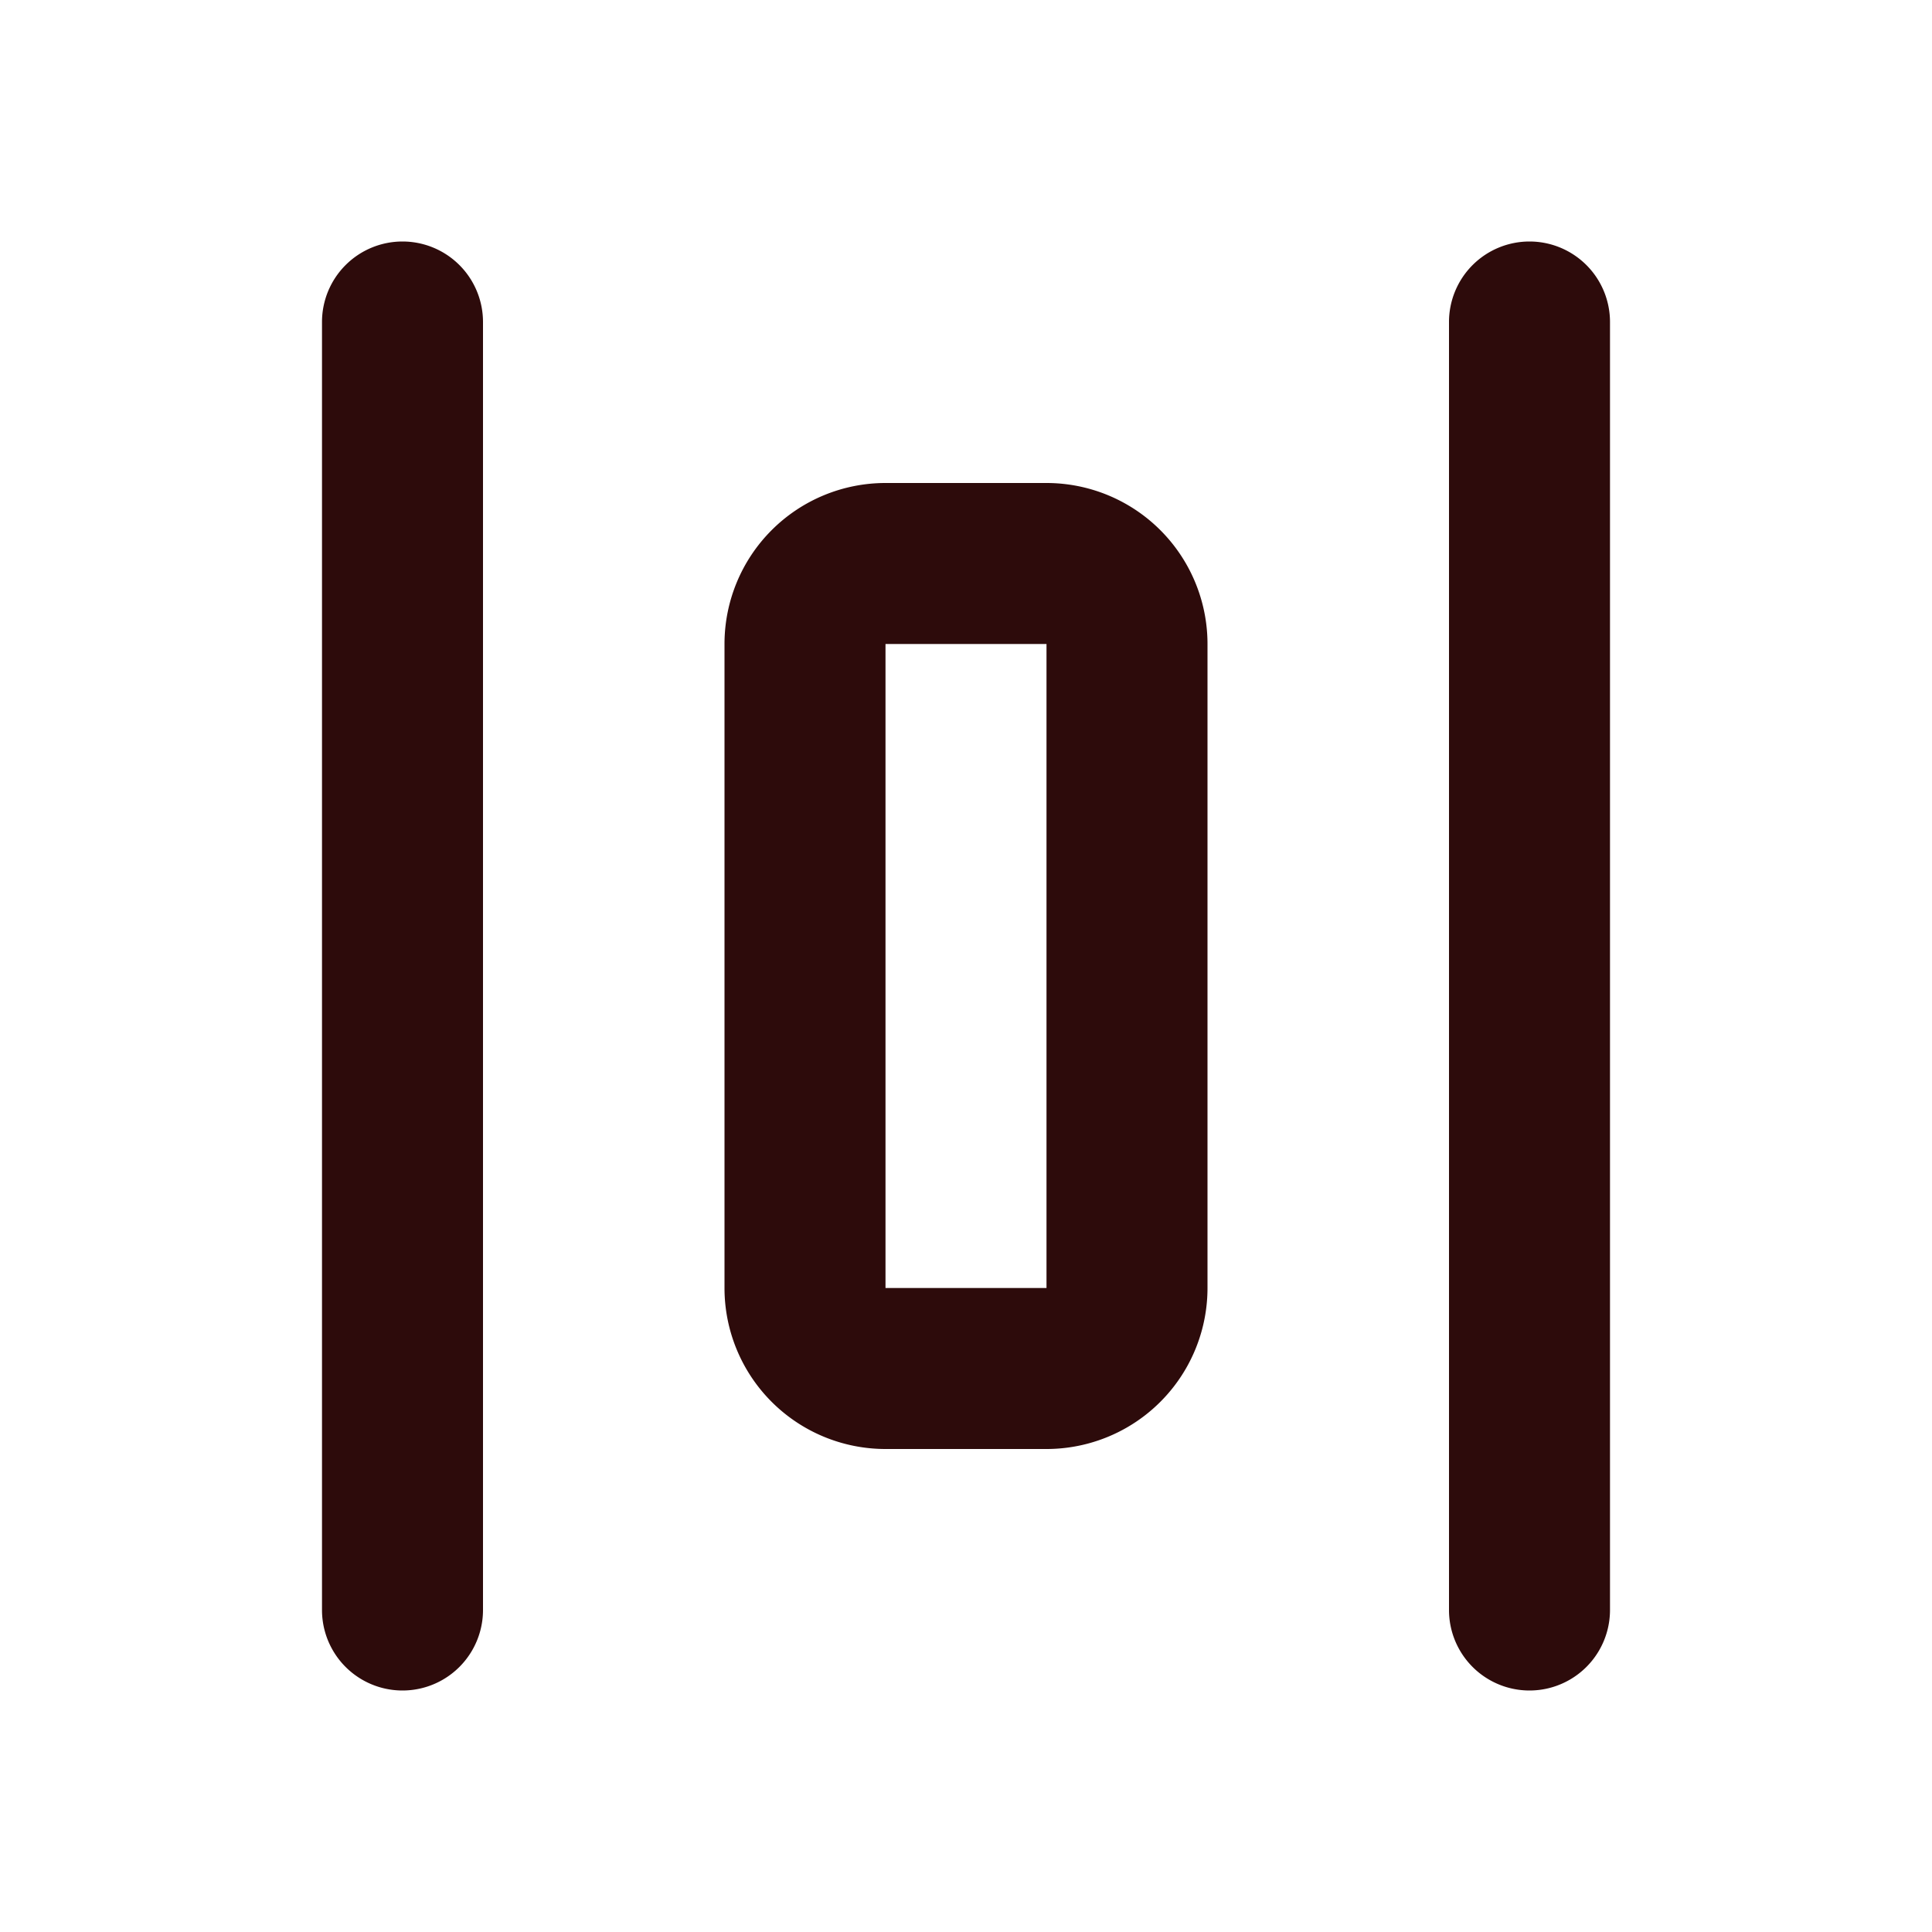 <svg width="48" height="48" fill="#2d0b0b" viewBox="0 0 24 24" xmlns="http://www.w3.org/2000/svg">
<path fill-rule="evenodd" d="M5 3a1 1 0 0 1 1 1v16a1 1 0 1 1-2 0V4a1 1 0 0 1 1-1Zm14 0a1 1 0 0 1 1 1v16a1 1 0 1 1-2 0V4a1 1 0 0 1 1-1ZM9 8a2 2 0 0 1 2-2h2a2 2 0 0 1 2 2v8a2 2 0 0 1-2 2h-2a2 2 0 0 1-2-2V8Zm4 0h-2v8h2V8Z" clip-rule="evenodd"></path>
</svg>